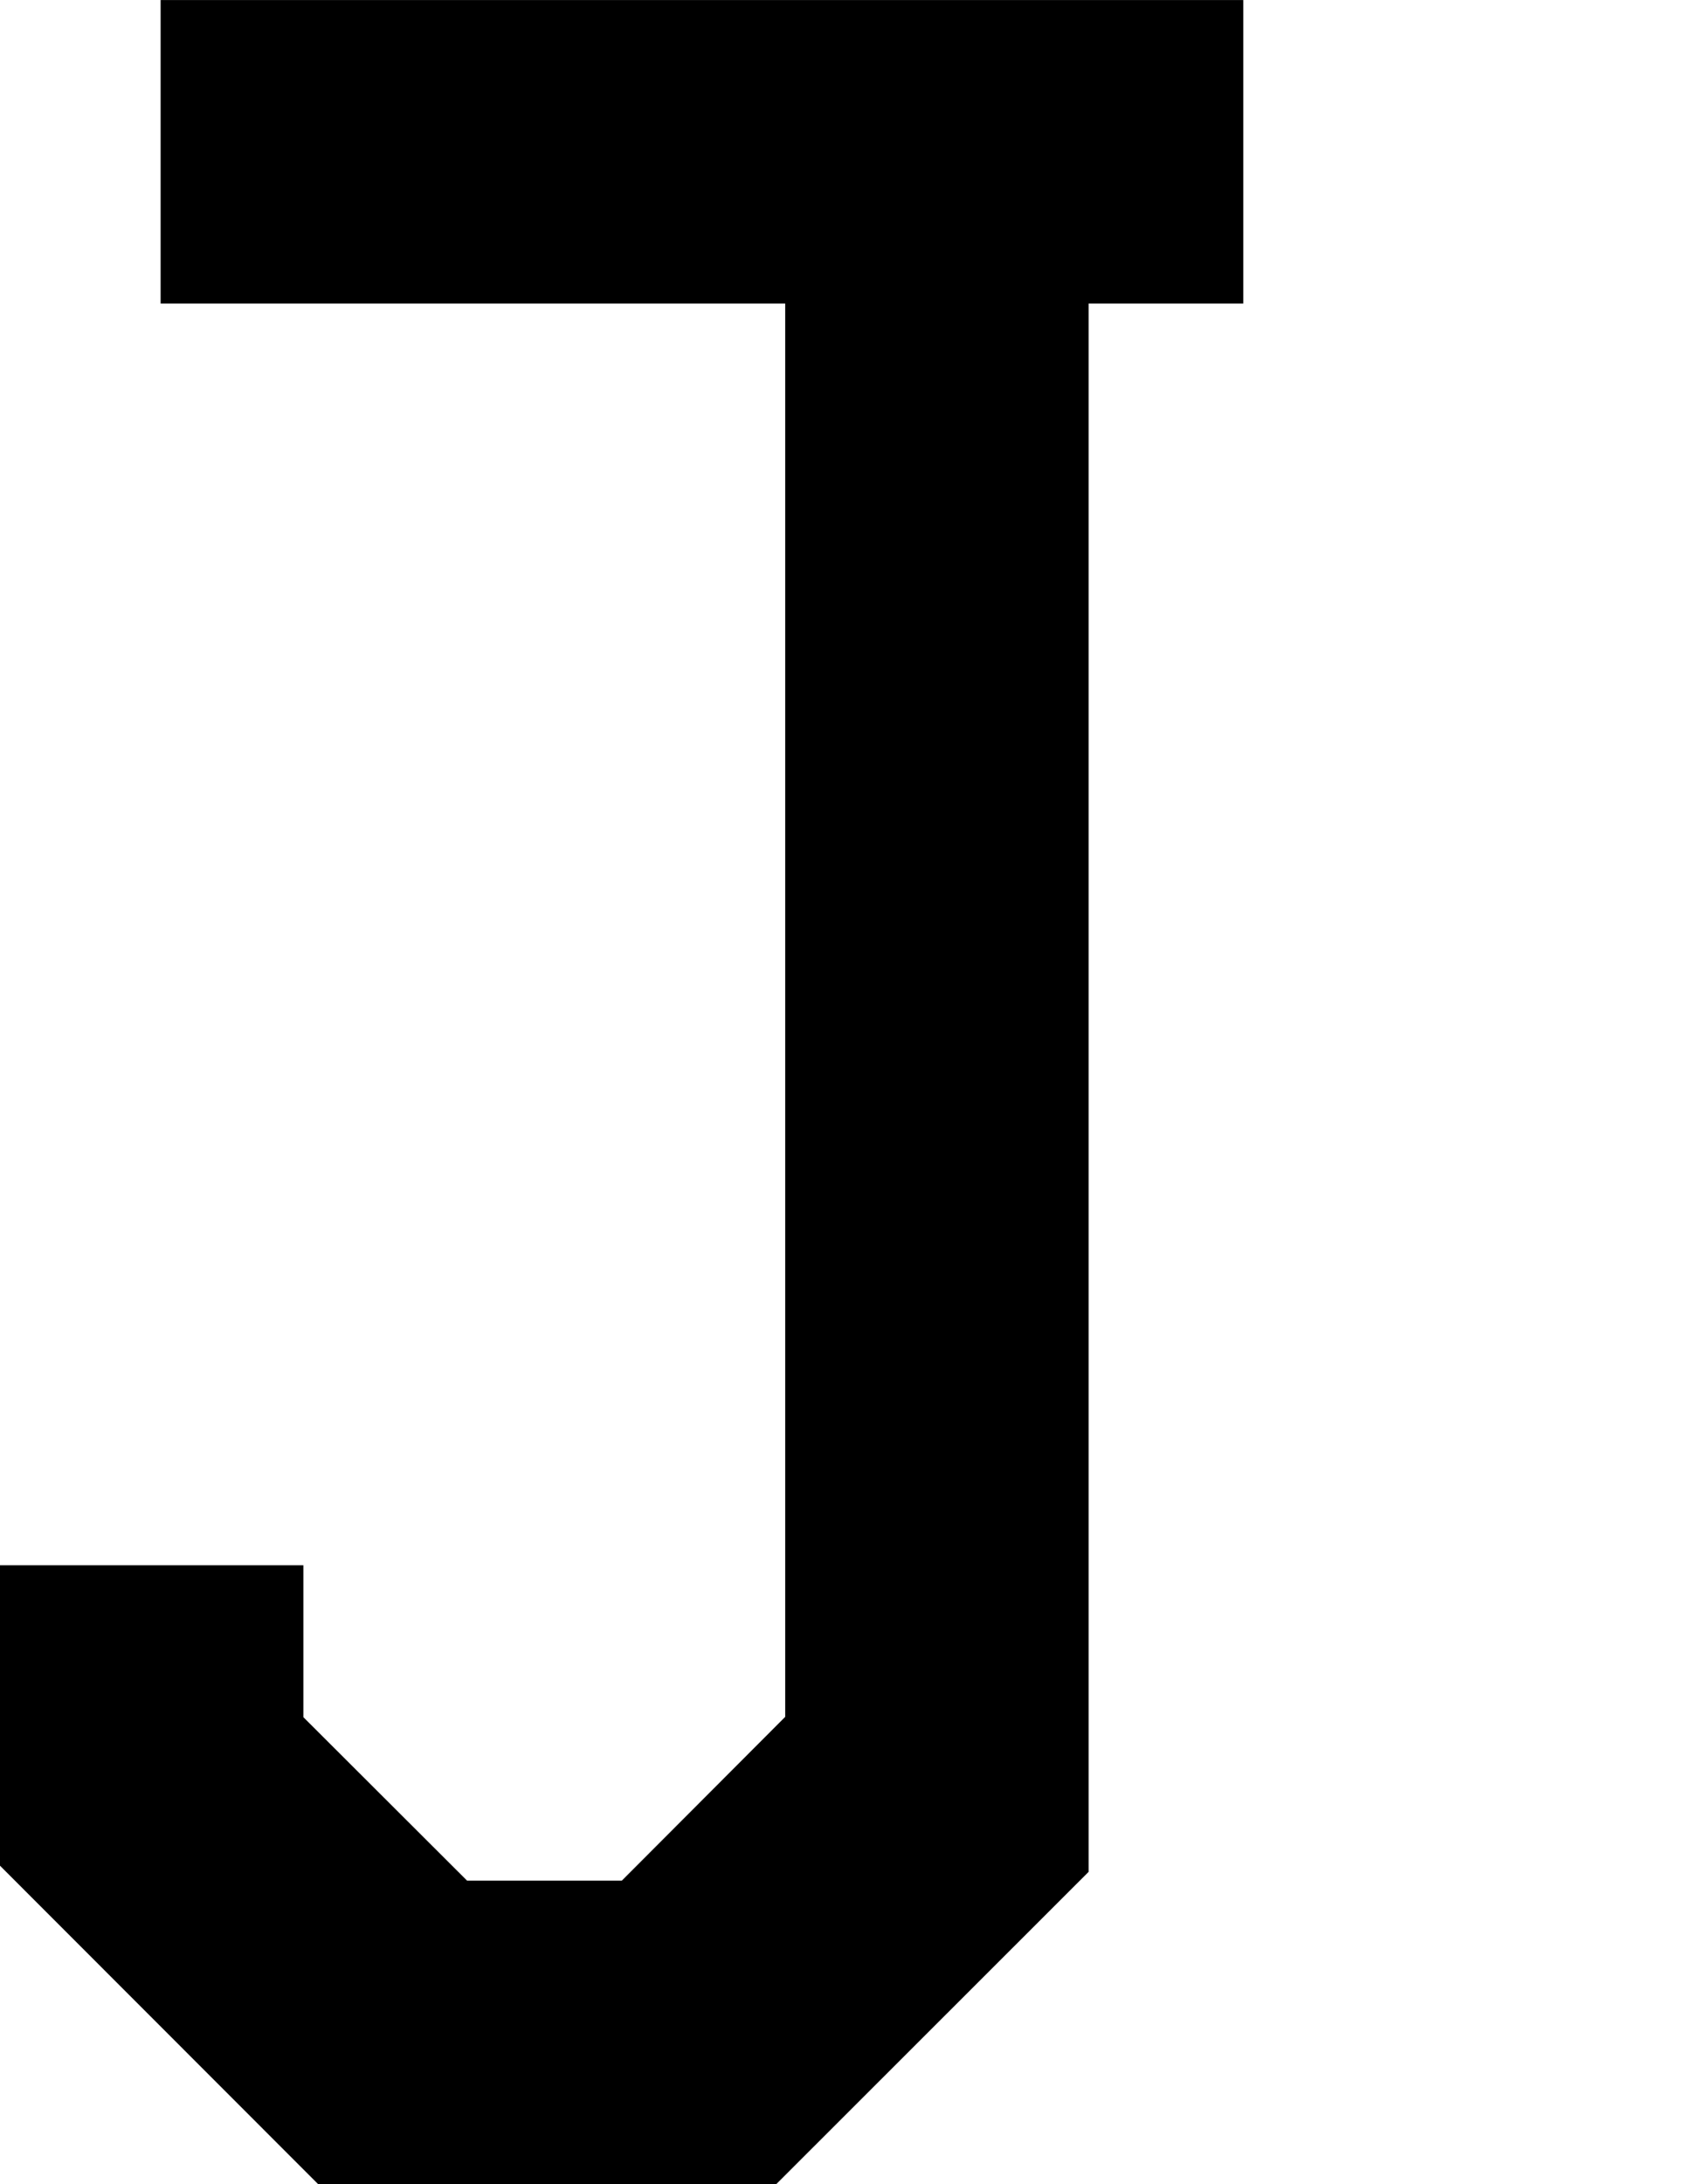 <?xml version="1.0" encoding="UTF-8" standalone="no"?>
<svg
   xmlns:dc="http://purl.org/dc/elements/1.1/"
   xmlns:cc="http://creativecommons.org/ns#"
   xmlns:rdf="http://www.w3.org/1999/02/22-rdf-syntax-ns#"
   xmlns:svg="http://www.w3.org/2000/svg"
   xmlns="http://www.w3.org/2000/svg"
   xmlns:sodipodi="http://sodipodi.sourceforge.net/DTD/sodipodi-0.dtd"
   xmlns:inkscape="http://www.inkscape.org/namespaces/inkscape"
   version="1.0"
   id="glyph_A"
   x="0px"
   y="0px"
   width="56"
   height="72"
   sodipodi:docname="J.svg"
   inkscape:version="0.92.2 5c3e80d, 2017-08-06">
  <defs
     id="defs25113" />
  <sodipodi:namedview
     pagecolor="#ffffff"
     bordercolor="#666666"
     borderopacity="1"
     objecttolerance="10"
     gridtolerance="10"
     guidetolerance="10"
     inkscape:pageopacity="0"
     inkscape:pageshadow="2"
     inkscape:window-width="1503"
     inkscape:window-height="959"
     id="namedview25111"
     showgrid="false"
     showguides="true"
     inkscape:guide-bbox="true"
     units="px"
     inkscape:lockguides="false"
     inkscape:measure-start="0,14"
     inkscape:measure-end="0,86"
     inkscape:zoom="5.1805556"
     inkscape:cx="28.250512"
     inkscape:cy="36"
     inkscape:window-x="120"
     inkscape:window-y="2"
     inkscape:window-maximized="0"
     inkscape:current-layer="glyph_A" />
  <path
     style="opacity:1;fill:#000000;fill-opacity:1;stroke:none;stroke-width:0.02;stroke-linecap:round;stroke-linejoin:bevel;stroke-miterlimit:4;stroke-dasharray:none;stroke-dashoffset:0;stroke-opacity:1"
     d="M 5.247,66.751 C 3.498,65.001 1.749,63.251 0,61.501 0,58.2 0,54.898 0,51.597 c 3.335,0 6.67,0 10.005,0 0,1.669 0,3.339 0,5.008 1.8,1.797 3.6,3.593 5.4,5.39 1.7,0 3.401,0 5.101,0 1.797,-1.8 3.593,-3.6 5.39,-5.4 0,-15.53 0,-31.059 0,-46.589 -6.866,0 -13.733,0 -20.599,0 0,-3.335 0,-6.67 0,-10.005 11.902,0 23.804,0 35.706,0 0,3.335 0,6.67 0,10.005 -1.7,0 -3.401,0 -5.101,0 0,17.233 0,34.465 0,51.698 C 32.468,65.135 29.034,68.568 25.599,72 20.564,72 15.529,72 10.493,72 8.744,70.25 6.995,68.5 5.247,66.751 Z"
     id="path50533"
     inkscape:connector-curvature="0" />
</svg>
